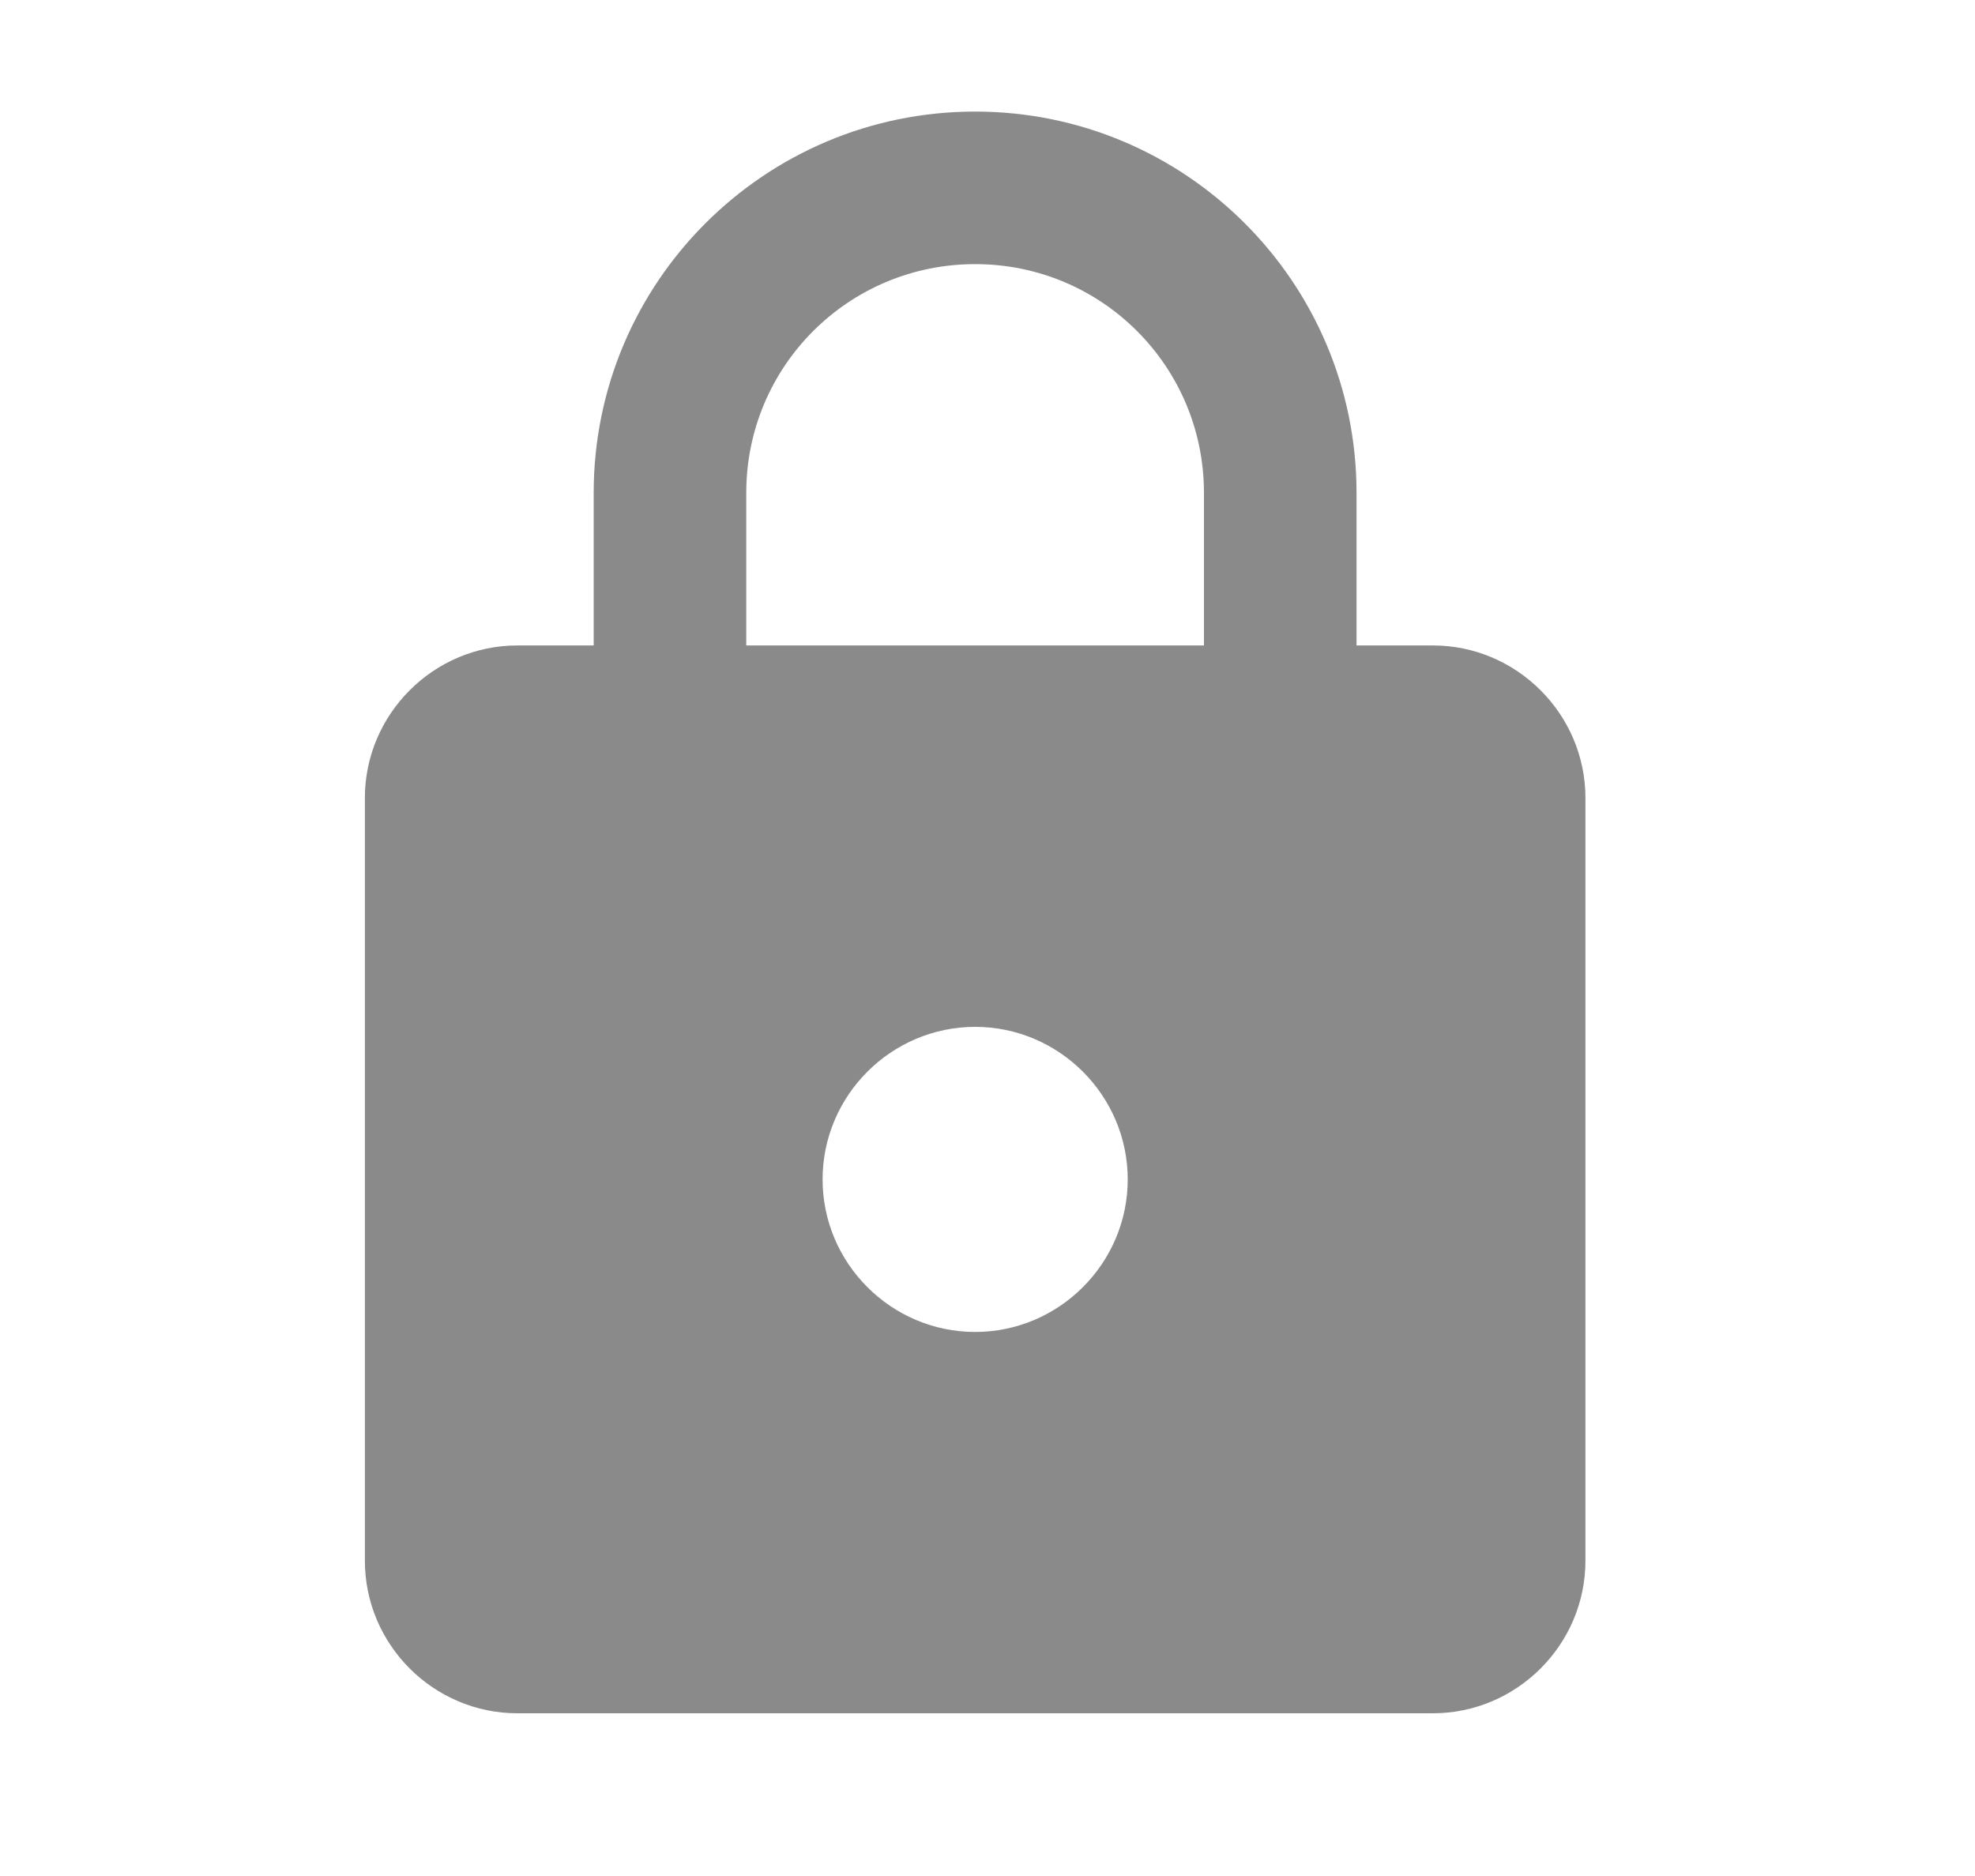 <svg width="20" height="19" viewBox="0 0 20 19" fill="none" xmlns="http://www.w3.org/2000/svg">
<path d="M14.51 6.537H13.737V4.992C13.737 2.86 12.007 1.13 9.875 1.13C7.742 1.13 6.012 2.86 6.012 4.992V6.537H5.24C4.39 6.537 3.695 7.233 3.695 8.082V15.807C3.695 16.657 4.39 17.352 5.24 17.352H14.51C15.359 17.352 16.055 16.657 16.055 15.807V8.082C16.055 7.233 15.359 6.537 14.51 6.537ZM9.875 13.49C9.025 13.49 8.33 12.795 8.33 11.945C8.33 11.095 9.025 10.4 9.875 10.4C10.724 10.4 11.42 11.095 11.42 11.945C11.42 12.795 10.724 13.49 9.875 13.49ZM7.557 6.537V4.992C7.557 3.71 8.592 2.675 9.875 2.675C11.157 2.675 12.192 3.71 12.192 4.992V6.537H7.557Z" fill="#8A8A8A"/>
</svg>
